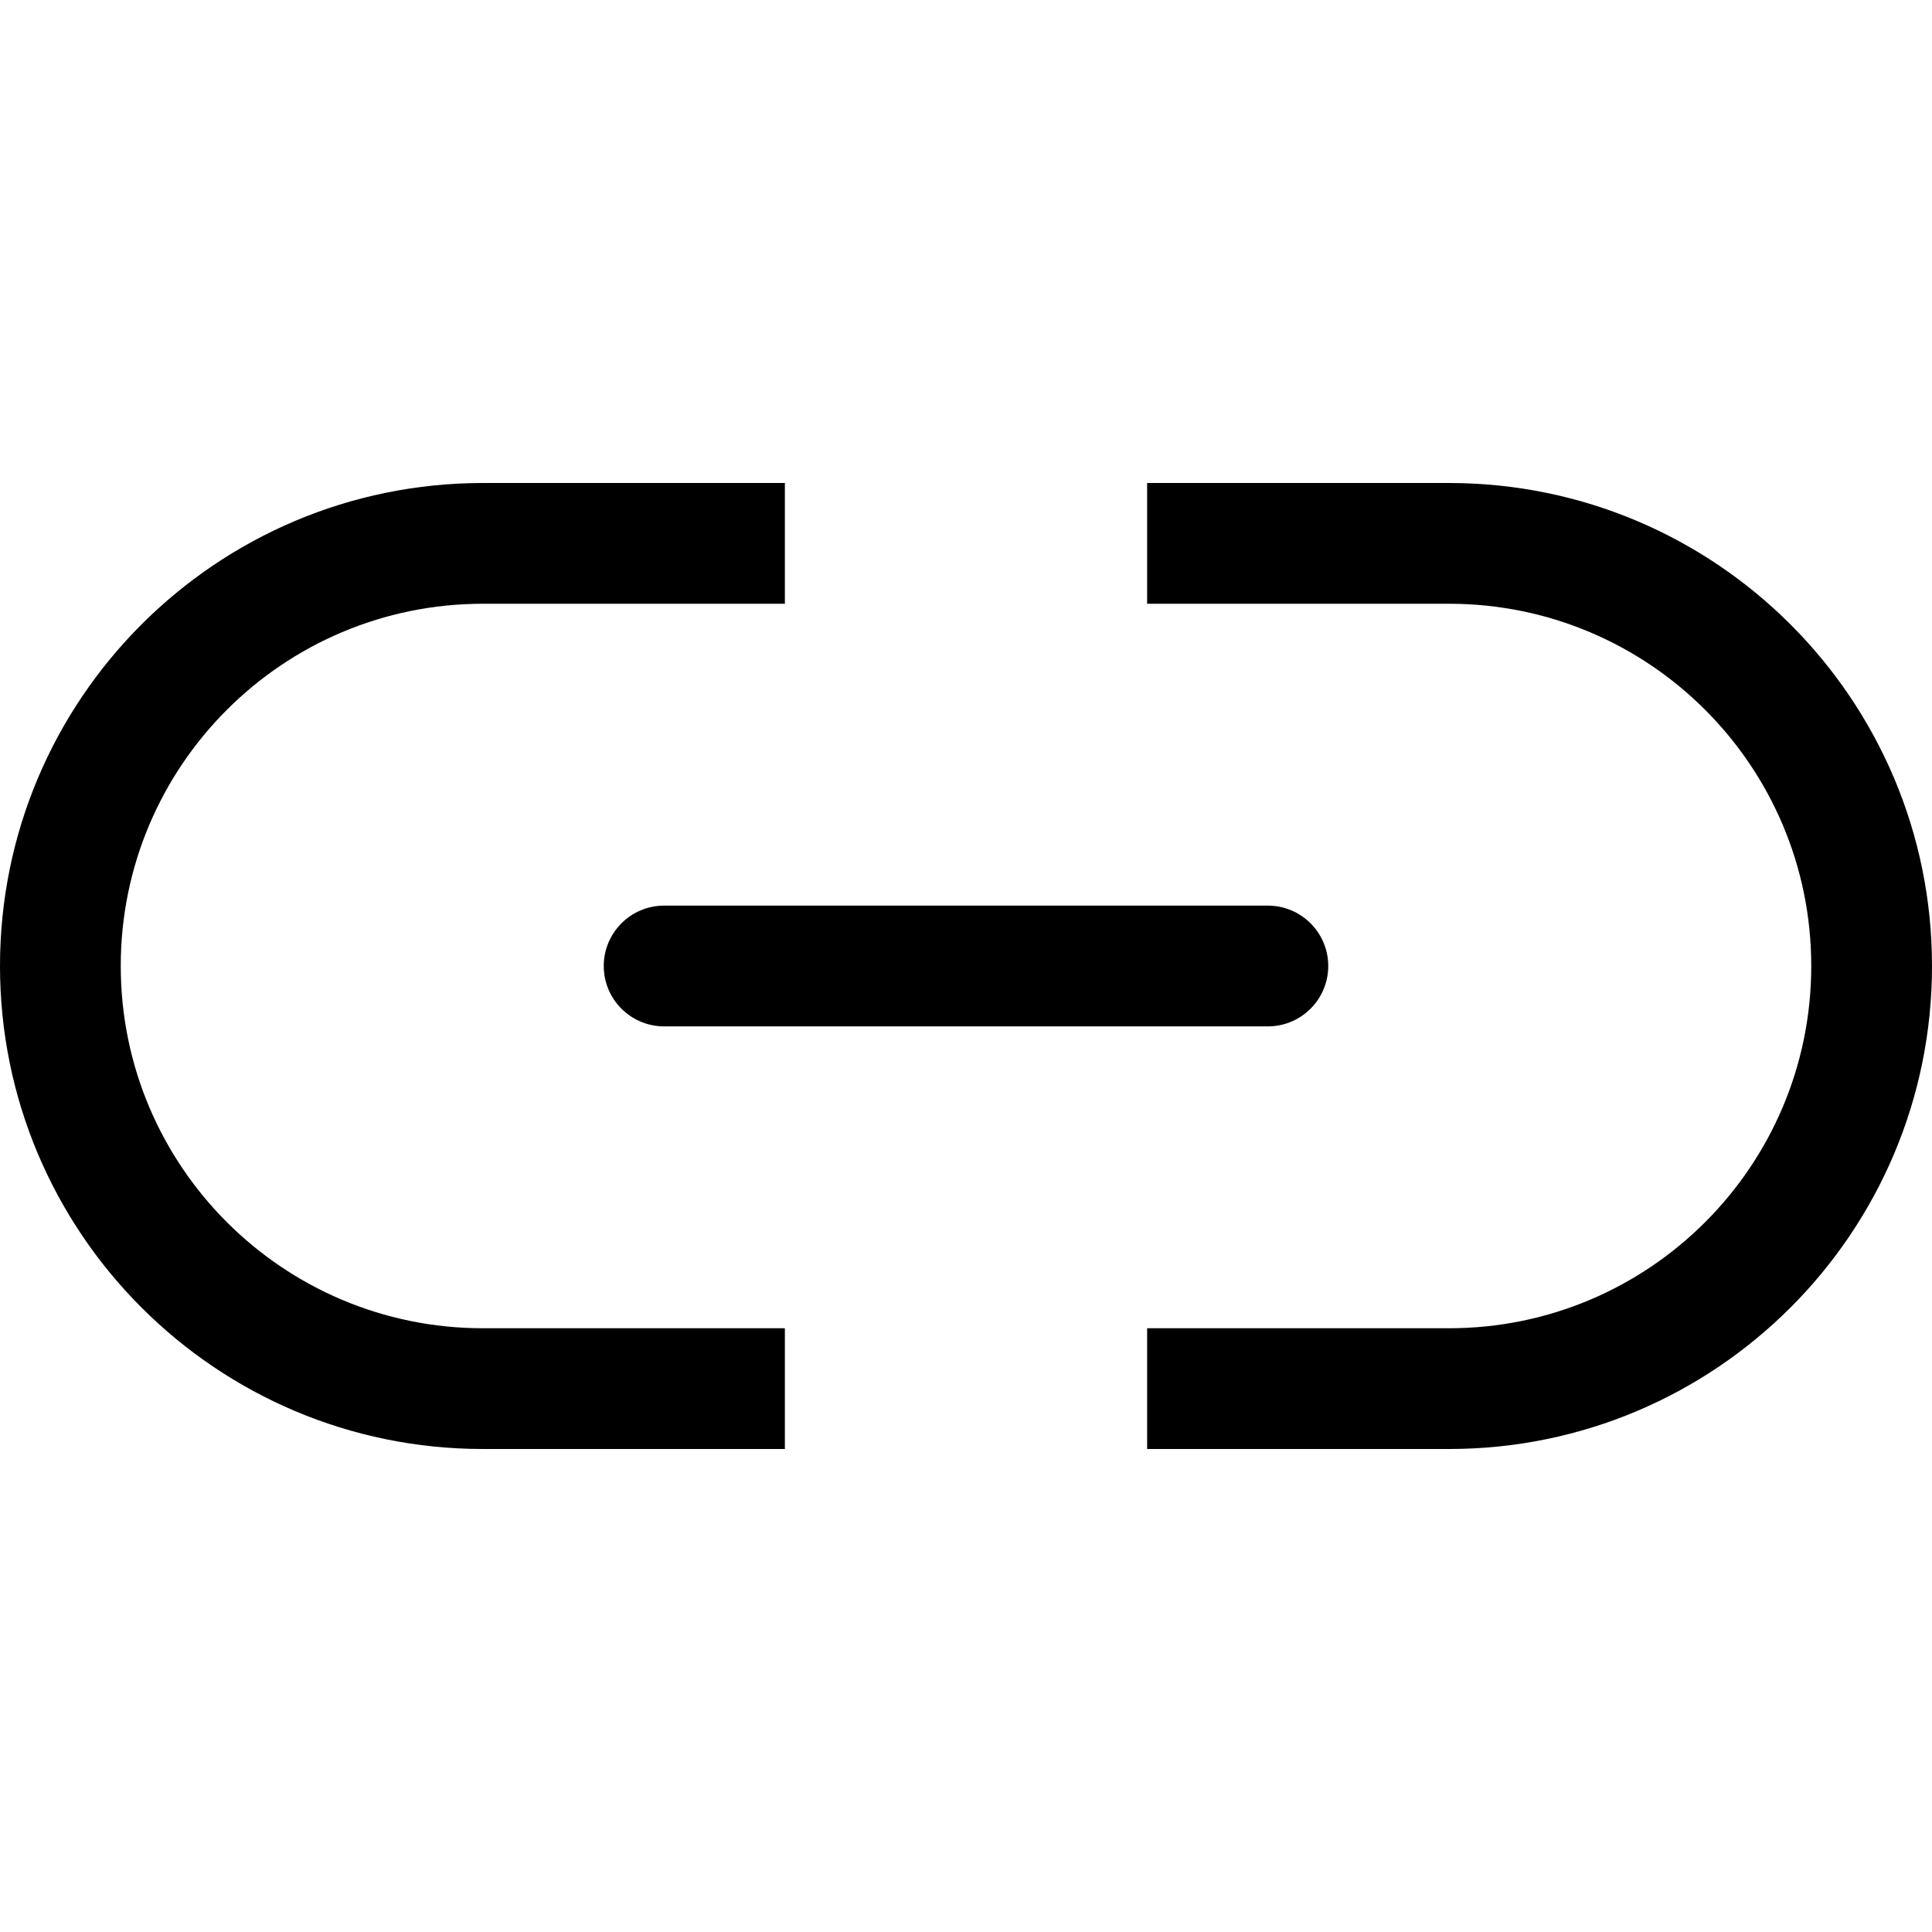 <svg width="16" height="16" viewBox="0 0 16 16" fill="none" xmlns="http://www.w3.org/2000/svg">
<path d="M4 4H6.5V5H4C2.343 5 1 6.343 1 8C1 9.657 2.343 11 4 11H6.5V12H4C1.791 12 0 10.209 0 8C0 5.791 1.791 4 4 4Z" fill="black"/>
<path d="M12 11H9.5V12H12C14.209 12 16 10.209 16 8C16 5.791 14.209 4 12 4H9.5V5H12C13.657 5 15 6.343 15 8C15 9.657 13.657 11 12 11Z" fill="black"/>
<path d="M5.5 7.5C5.224 7.5 5 7.724 5 8C5 8.276 5.224 8.5 5.5 8.5H10.5C10.776 8.5 11 8.276 11 8C11 7.724 10.776 7.5 10.5 7.5H5.5Z" fill="black"/>
</svg>
